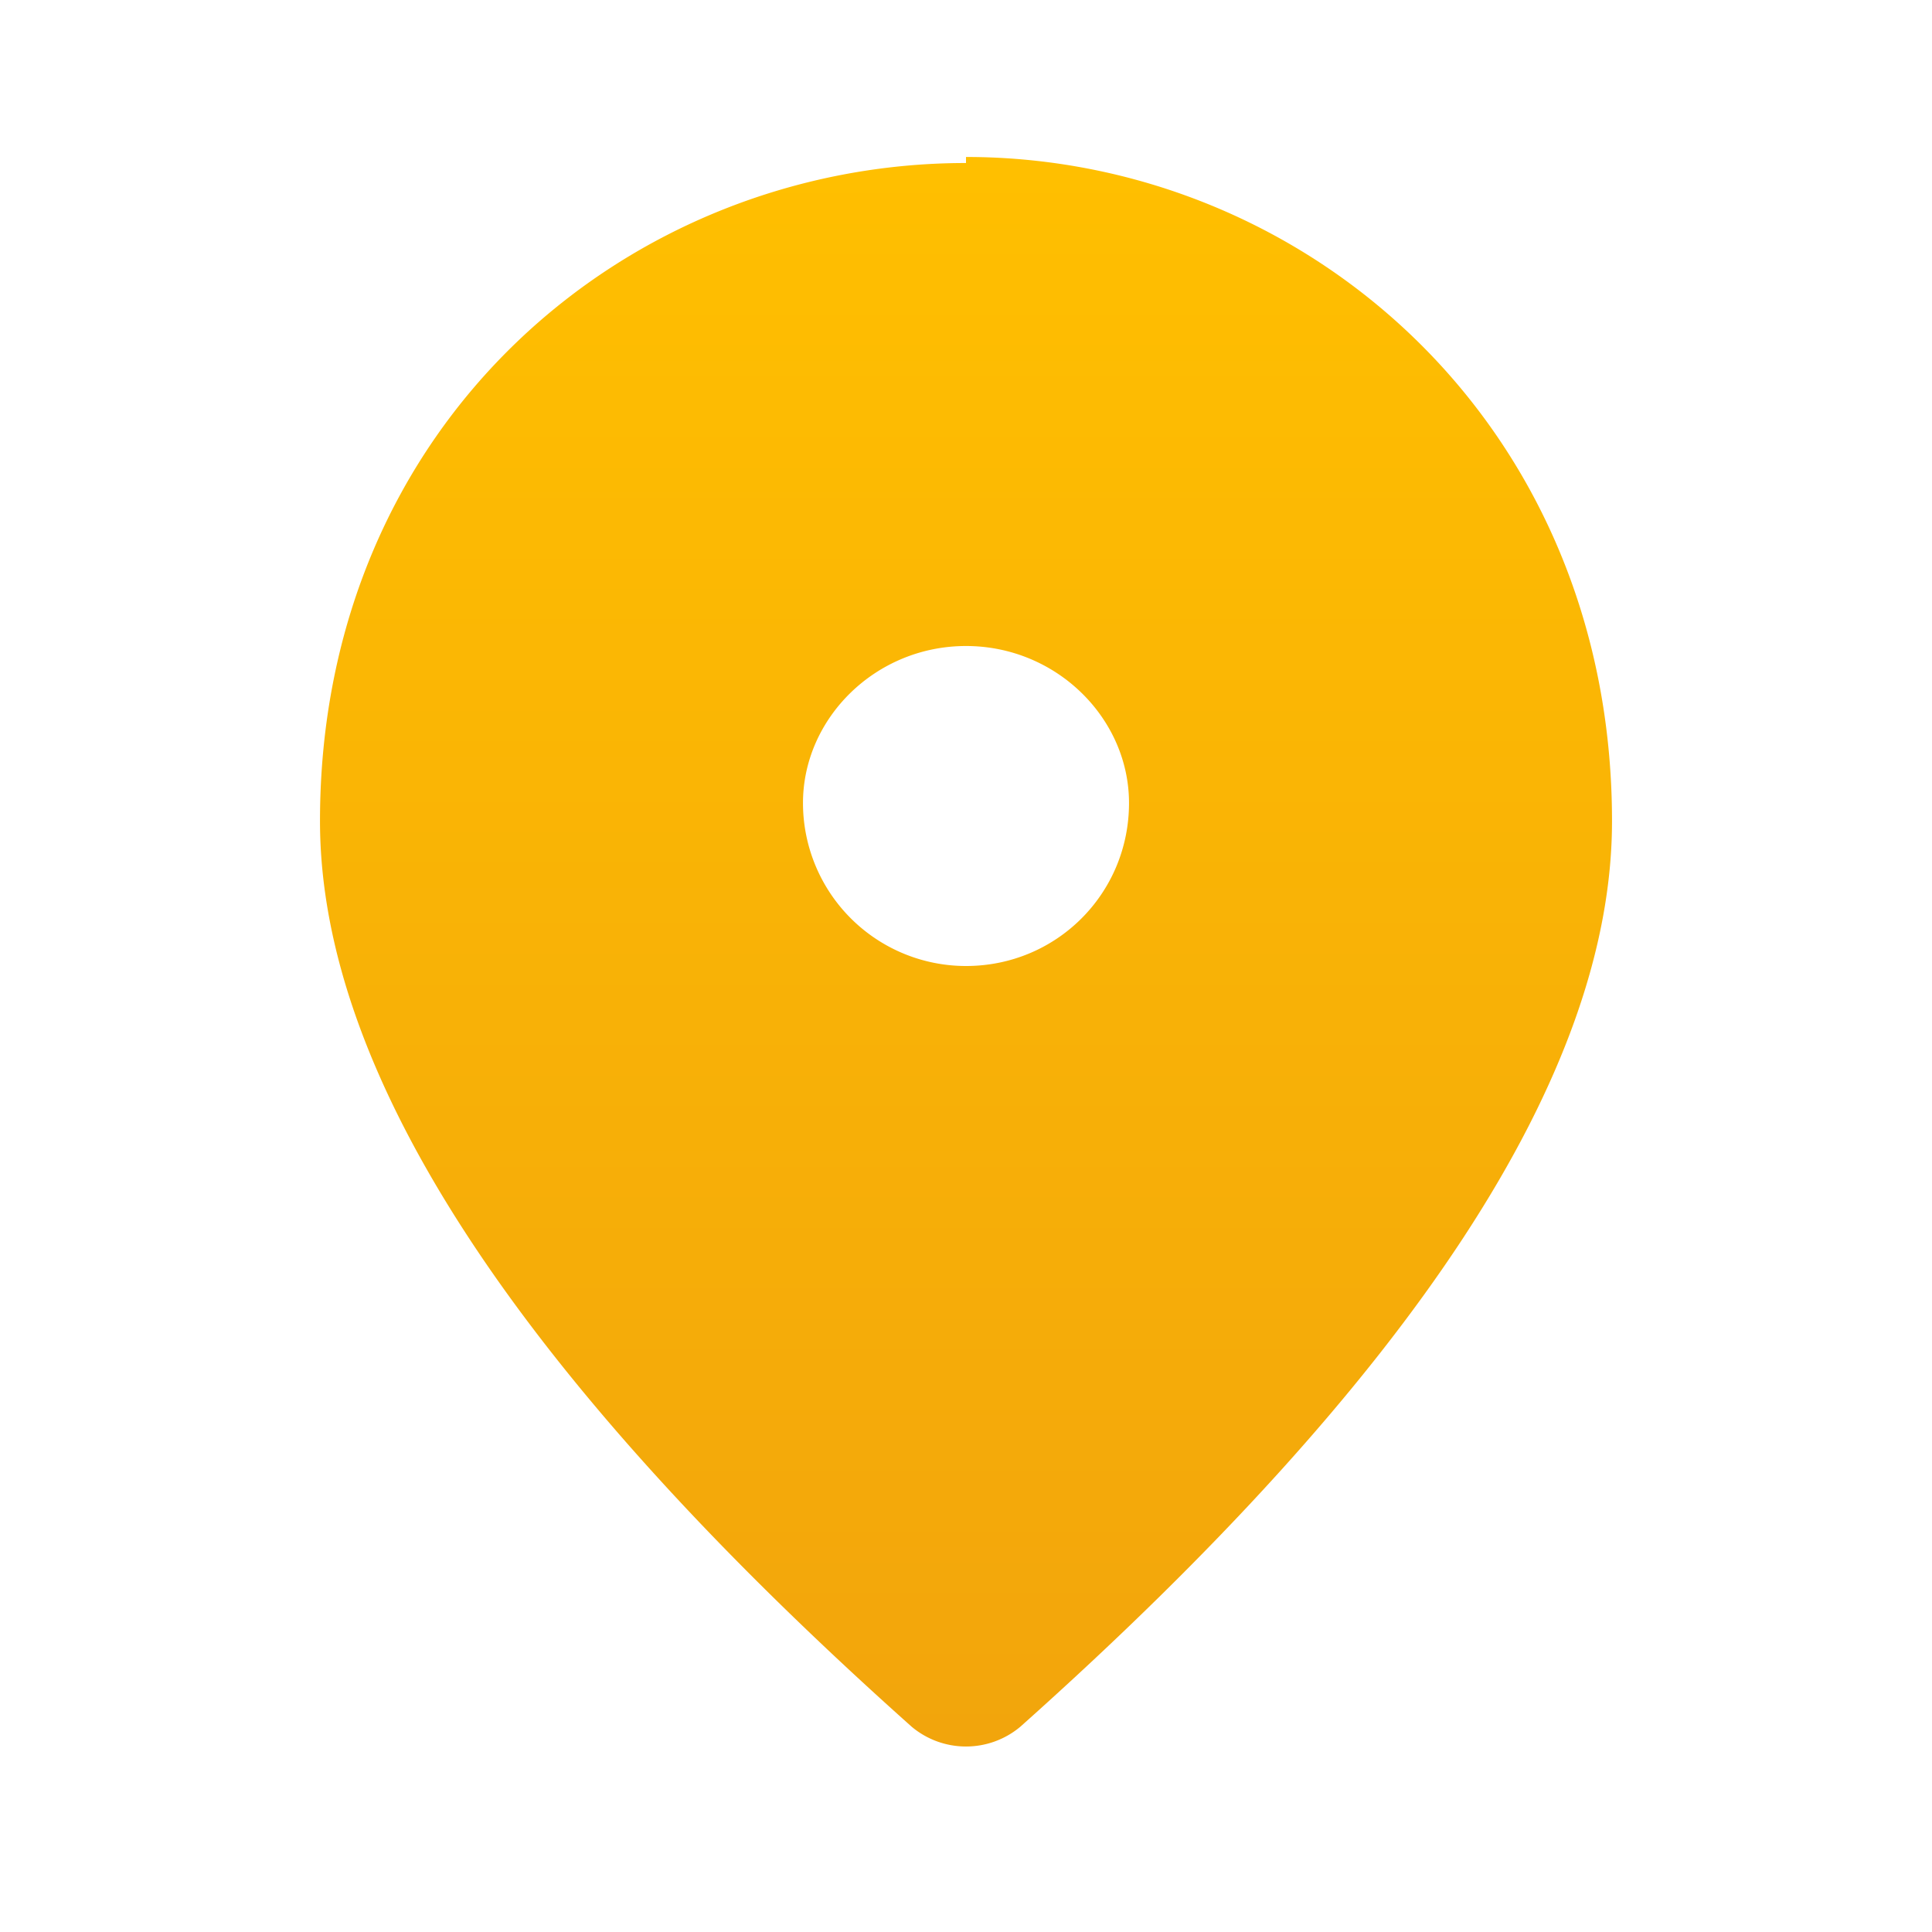 <svg width="32" height="32" fill="none" xmlns="http://www.w3.org/2000/svg"><path d="M16 2.7C10.4 2.7 5.3 7 5.3 13.6c0 4.2 3.3 9.2 9.8 15a1.4 1.4 0 0 0 1.8 0c6.5-5.8 9.8-10.8 9.8-15 0-6.6-5.1-11-10.7-11ZM16 16a2.7 2.7 0 0 1-2.7-2.7c0-1.4 1.2-2.6 2.7-2.6 1.5 0 2.7 1.2 2.7 2.6 0 1.5-1.2 2.7-2.7 2.7Z" fill="url(#a)"/><defs><linearGradient id="a" x1="16" y1="2.7" x2="16" y2="28.9" gradientUnits="userSpaceOnUse"><stop stop-color="#FFBF00"/><stop offset="1" stop-color="#F2A50C"/></linearGradient></defs></svg>